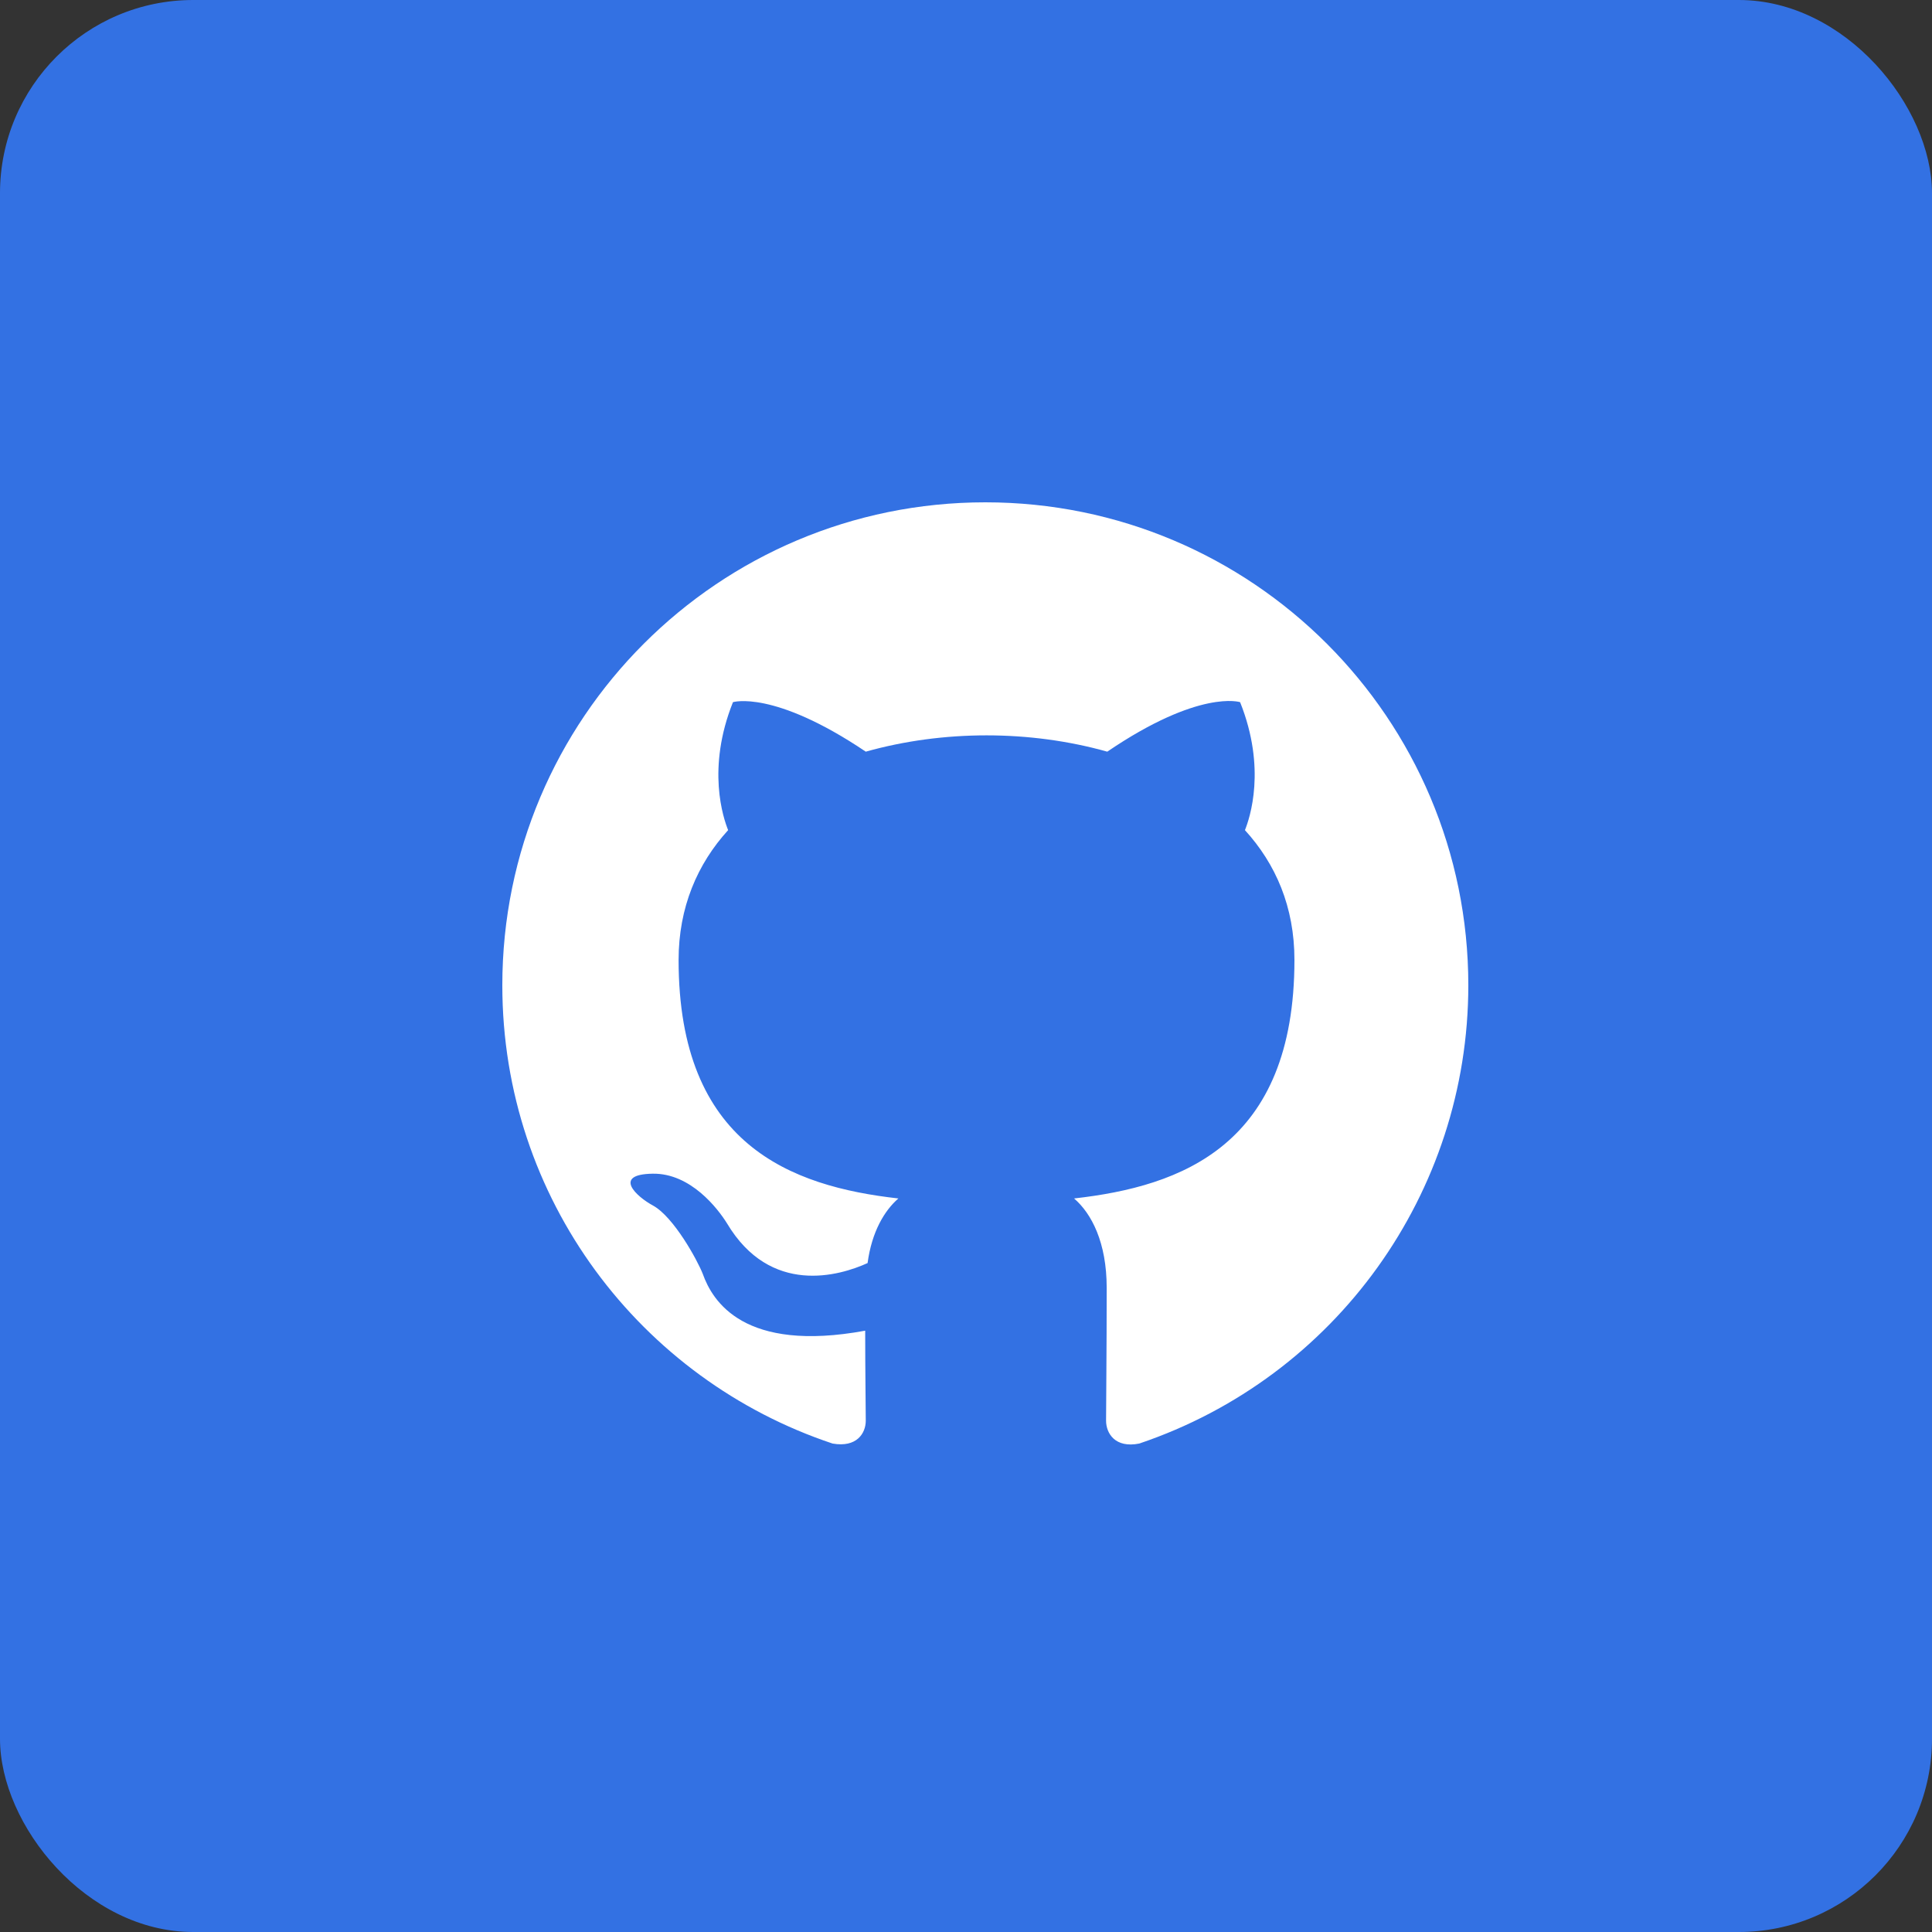 <?xml version="1.0" encoding="UTF-8"?>
<svg width="50px" height="50px" viewBox="0 0 50 50" version="1.1" xmlns="http://www.w3.org/2000/svg" xmlns:xlink="http://www.w3.org/1999/xlink">
    <rect x="0" y="0" width="50" height="50" fill="#333333" stroke="none"/>
    <!-- Generator: Sketch 49.3 (51167) - http://www.bohemiancoding.com/sketch -->
    <title>gitlab2</title>
    <desc>Created with Sketch.</desc>
    <defs></defs>
    <g id="修改页面" stroke="none" stroke-width="1" fill="none" fill-rule="evenodd">
        <g id="微课堂-copy-3" transform="translate(-590, -2114)">
            <g id="footer" transform="translate(0, 2000)">
                <g id="Group-13" transform="translate(590, 114)">
                    <g id="gitlab2">
                        <rect id="Rectangle-5" fill="#3371E3" x="0" y="0" width="50" height="50" rx="5"></rect>
                        <path d="M25.5,13 C18.594,13 13,18.594 13,25.5 C13,31.031 16.578,35.703 21.547,37.359 C22.172,37.469 22.406,37.094 22.406,36.766 C22.406,36.469 22.391,35.484 22.391,34.438 C19.25,35.016 18.438,33.672 18.188,32.969 C18.047,32.609 17.438,31.5 16.906,31.203 C16.469,30.969 15.844,30.391 16.891,30.375 C17.875,30.359 18.578,31.281 18.812,31.656 C19.938,33.547 21.734,33.016 22.453,32.688 C22.562,31.875 22.891,31.328 23.25,31.016 C20.469,30.703 17.562,29.625 17.562,24.844 C17.562,23.484 18.047,22.359 18.844,21.484 C18.719,21.172 18.281,19.891 18.969,18.172 C18.969,18.172 20.016,17.844 22.406,19.453 C23.406,19.172 24.469,19.031 25.531,19.031 C26.594,19.031 27.656,19.172 28.656,19.453 C31.047,17.828 32.094,18.172 32.094,18.172 C32.781,19.891 32.344,21.172 32.219,21.484 C33.016,22.359 33.5,23.469 33.5,24.844 C33.5,29.641 30.578,30.703 27.797,31.016 C28.25,31.406 28.641,32.156 28.641,33.328 C28.641,35 28.625,36.344 28.625,36.766 C28.625,37.094 28.859,37.484 29.484,37.359 C34.573,35.642 37.999,30.87 38,25.5 C38,18.594 32.406,13 25.5,13 Z" id="Shape" fill="#FFFFFF" fill-rule="nonzero"></path>
                    </g>
                </g>
            </g>
        </g>
    </g>
</svg>